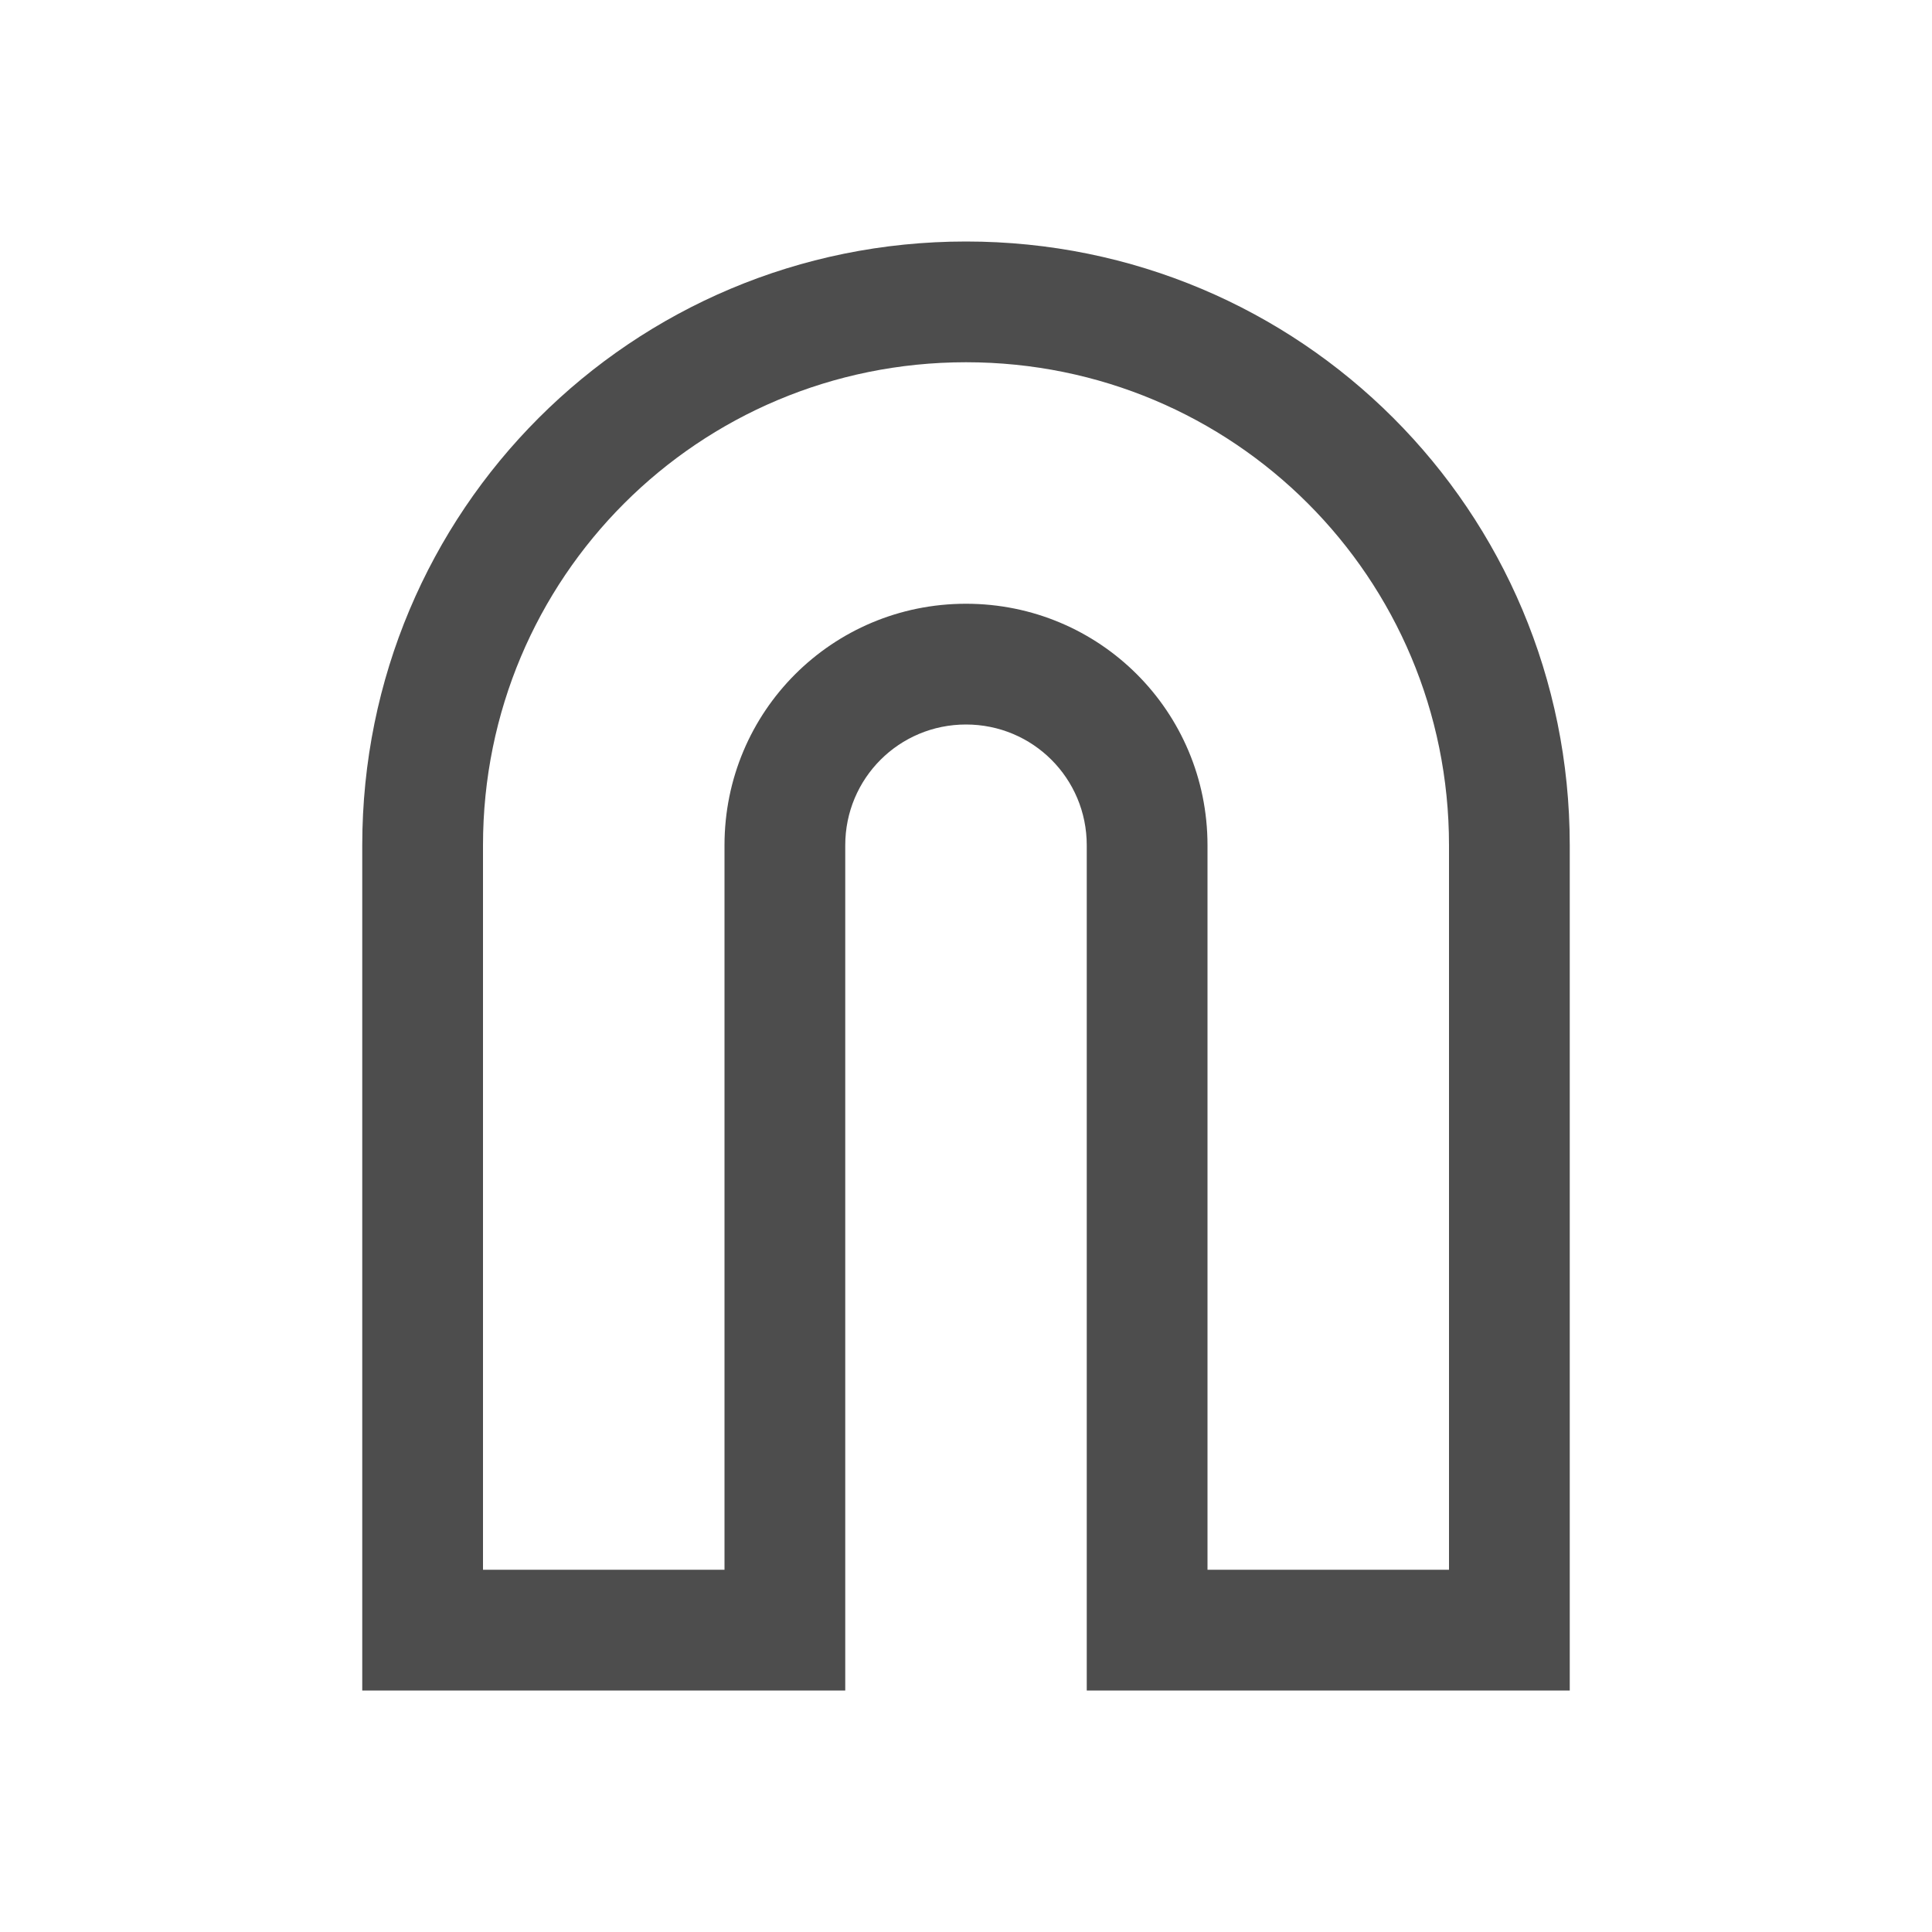 <?xml version="1.0" encoding="UTF-8" standalone="no"?>
<!-- Created with Inkscape (http://www.inkscape.org/) -->
<svg height="16" id="svg3049" version="1.1" width="16" xmlns="http://www.w3.org/2000/svg" xmlns:cc="http://creativecommons.org/ns#" xmlns:dc="http://purl.org/dc/elements/1.1/" xmlns:rdf="http://www.w3.org/1999/02/22-rdf-syntax-ns#">
 <defs id="defs3051">
  <style id="current-color-scheme" type="text/css">
   .ColorScheme-Text {
        color:#4d4d4d;
      }
      .ColorScheme-Background {
        color:#eff0f1;
      }
      .ColorScheme-Highlight {
        color:#3daee9;
      }
      .ColorScheme-ViewText {
        color:#31363b;
      }
      .ColorScheme-ViewBackground {
        color:#fcfcfc;
      }
      .ColorScheme-ViewHover {
        color:#93cee9;
      }
      .ColorScheme-ViewFocus{
        color:#3daee9;
      }
      .ColorScheme-ButtonText {
        color:#31363b;
      }
      .ColorScheme-ButtonBackground {
        color:#eff0f1;
      }
      .ColorScheme-ButtonHover {
        color:#93cee9;
      }
      .ColorScheme-ButtonFocus{
        color:#3daee9;
      }
  </style>
 </defs>
 <g id="layer1" transform="translate(-421.71 -531.79)">
  <path class="ColorScheme-Text" d="m8 2c-2.77 0-5 2.23-5 5v6 1h1 2 1v-6-1c0-0.554 0.446-1 1-1s1 0.446 1 1v7h1 2 1v-6-1c0-2.77-2.23-5-5-5zm0 1c2.216 0 4 1.784 4 4v6h-2v-5-1c0-1.108-0.892-2-2-2s-2 0.892-2 2v6h-2v-5-1c0-2.216 1.784-4 4-4z" id="rect3355" style="fill:currentColor" transform="translate(421.71 531.79)">
  </path>
 </g>
</svg>
